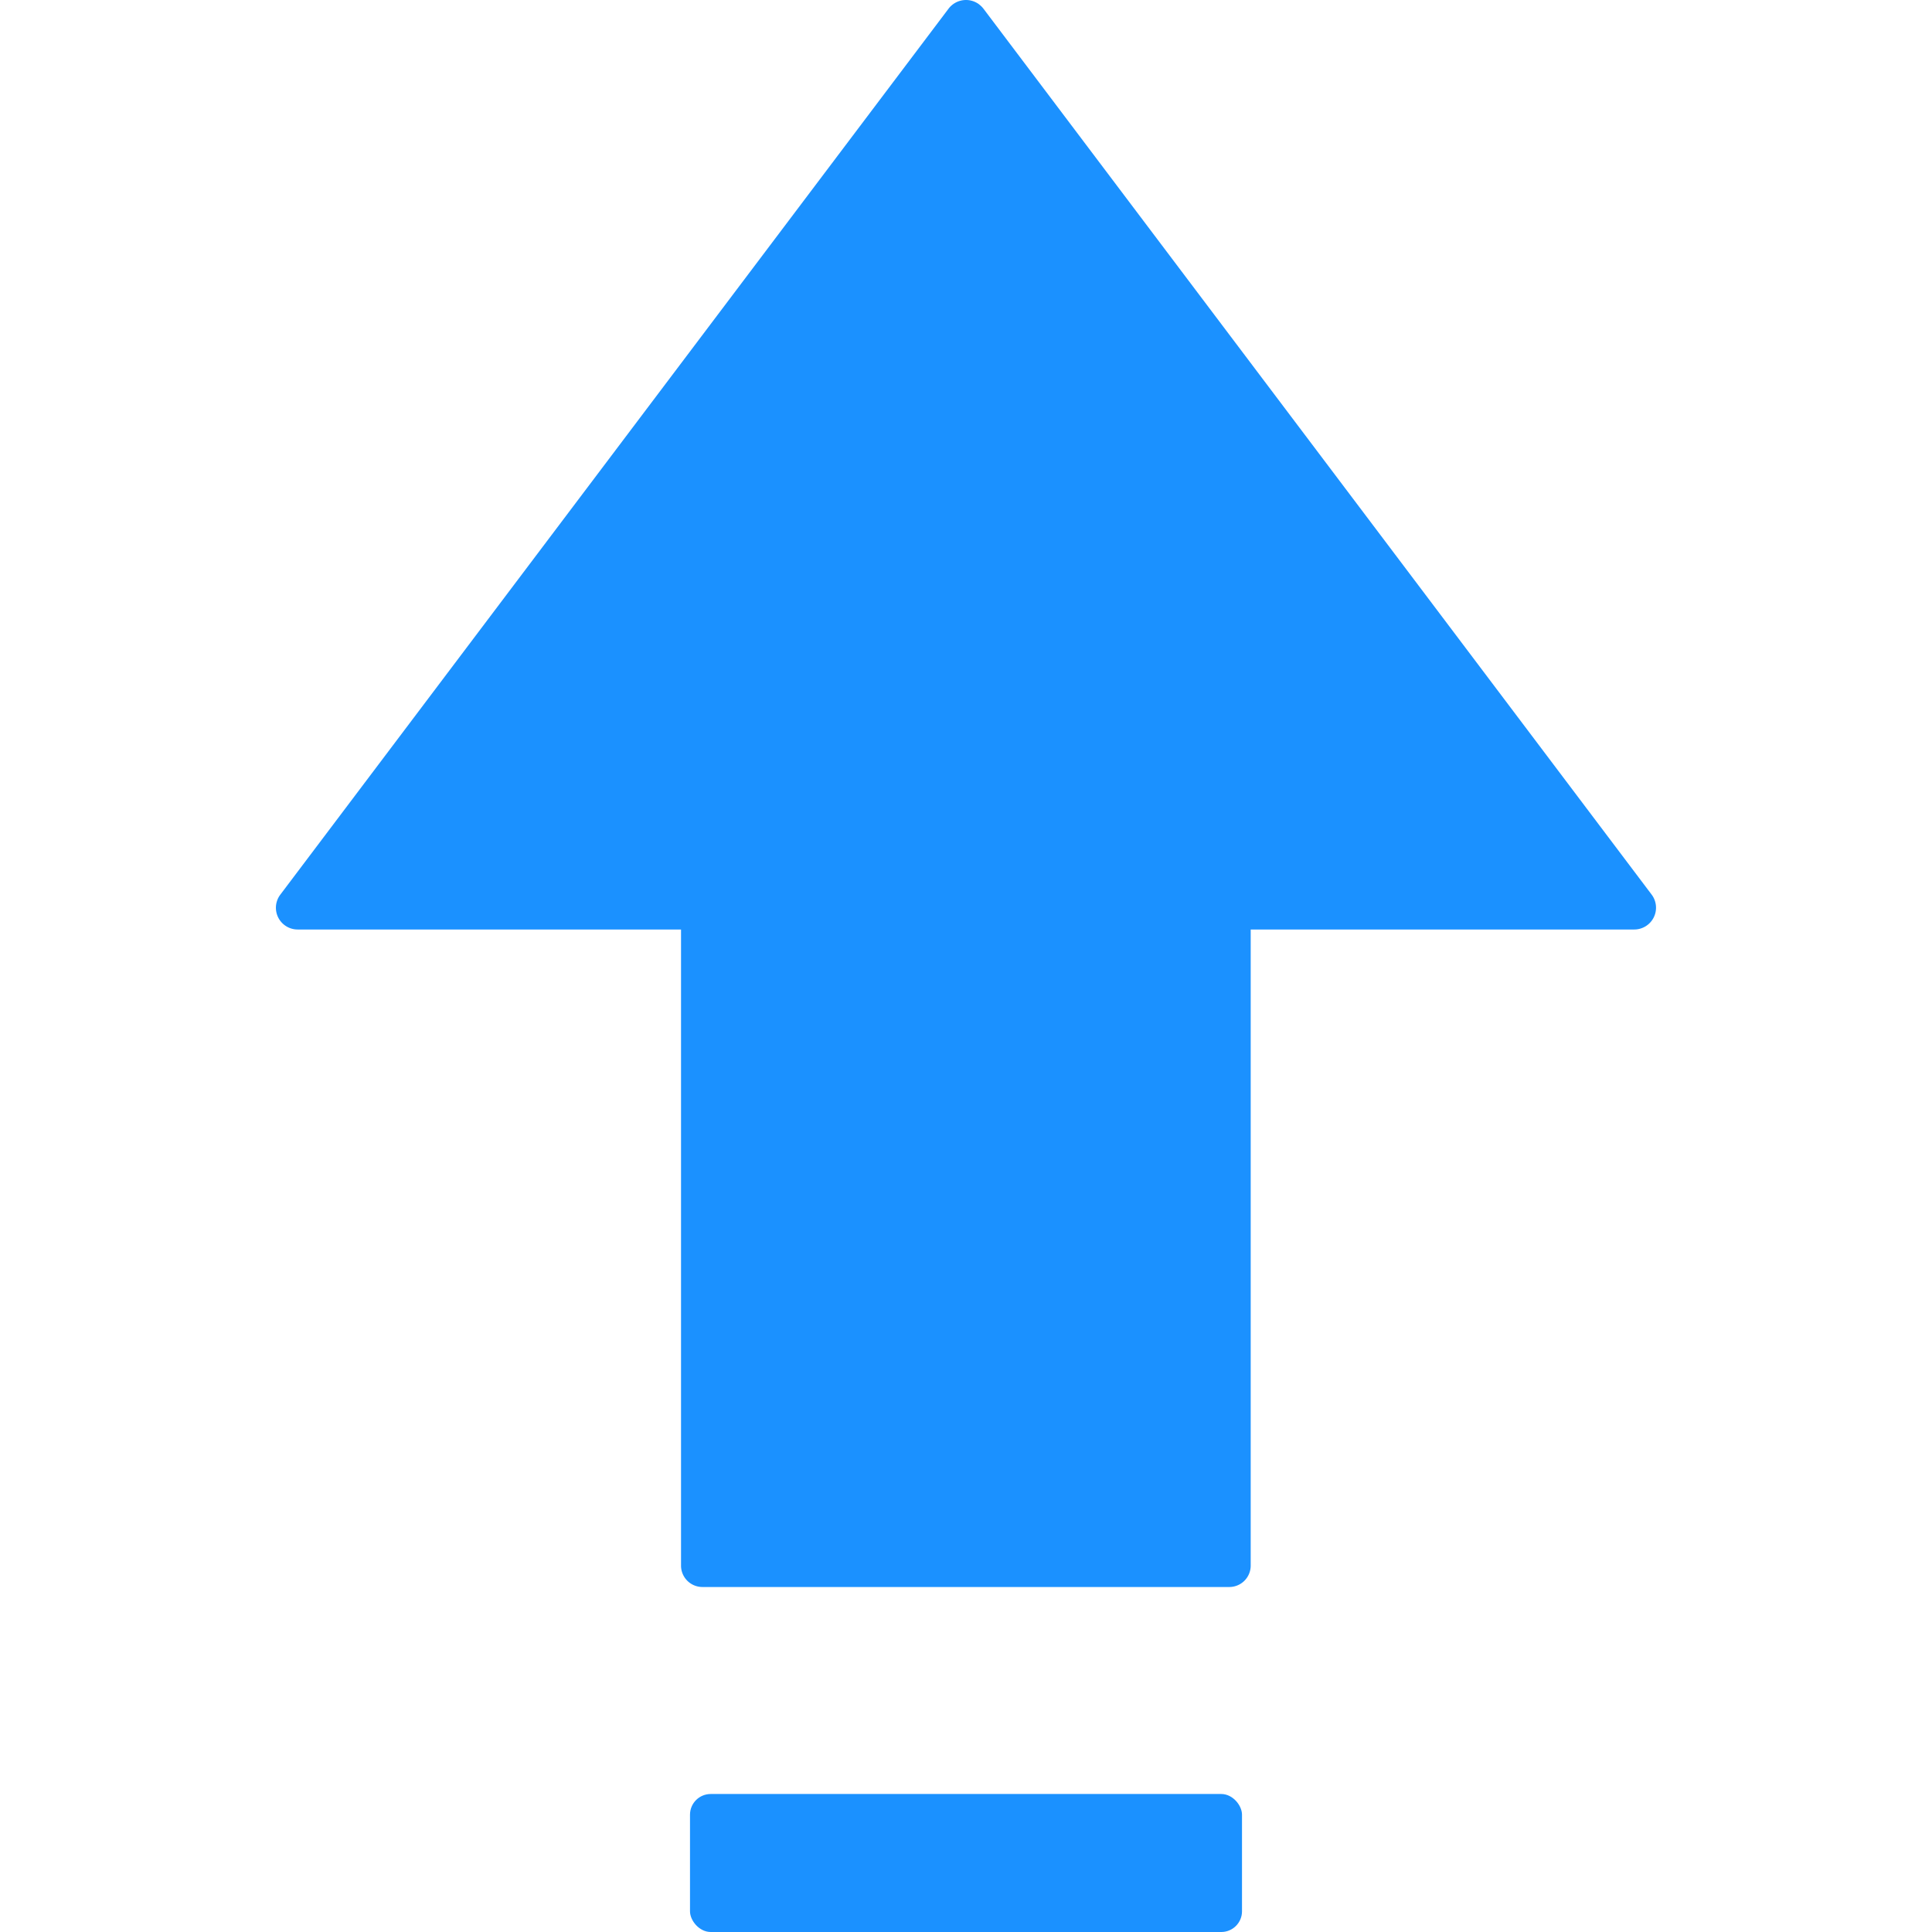 <svg xmlns:xlink="http://www.w3.org/1999/xlink" xmlns="http://www.w3.org/2000/svg" aria-hidden="true" class="backtop svg-icon svg-icon--small svg-icon--default svg-icon--icon" width="28"  height="28" ><defs><symbol xmlns="http://www.w3.org/2000/svg" viewBox="0 0 28 28" id="icon-backtop"><g transform="translate(4)"><path d="M10.19.064a.337.337 0 01.063.062l9.683 12.838a.316.316 0 01-.252.507h-5.558v9.22a.31.31 0 01-.31.309H6.18a.31.31 0 01-.31-.31v-9.219H.316a.315.315 0 01-.252-.507L9.747.126a.317.317 0 01.444-.062z"></path><rect width="8" height="2" x="6" y="26" rx=".3"></rect></g></symbol></defs><use xlink:href="#icon-backtop" fill="#1b91ff"></use> </svg>